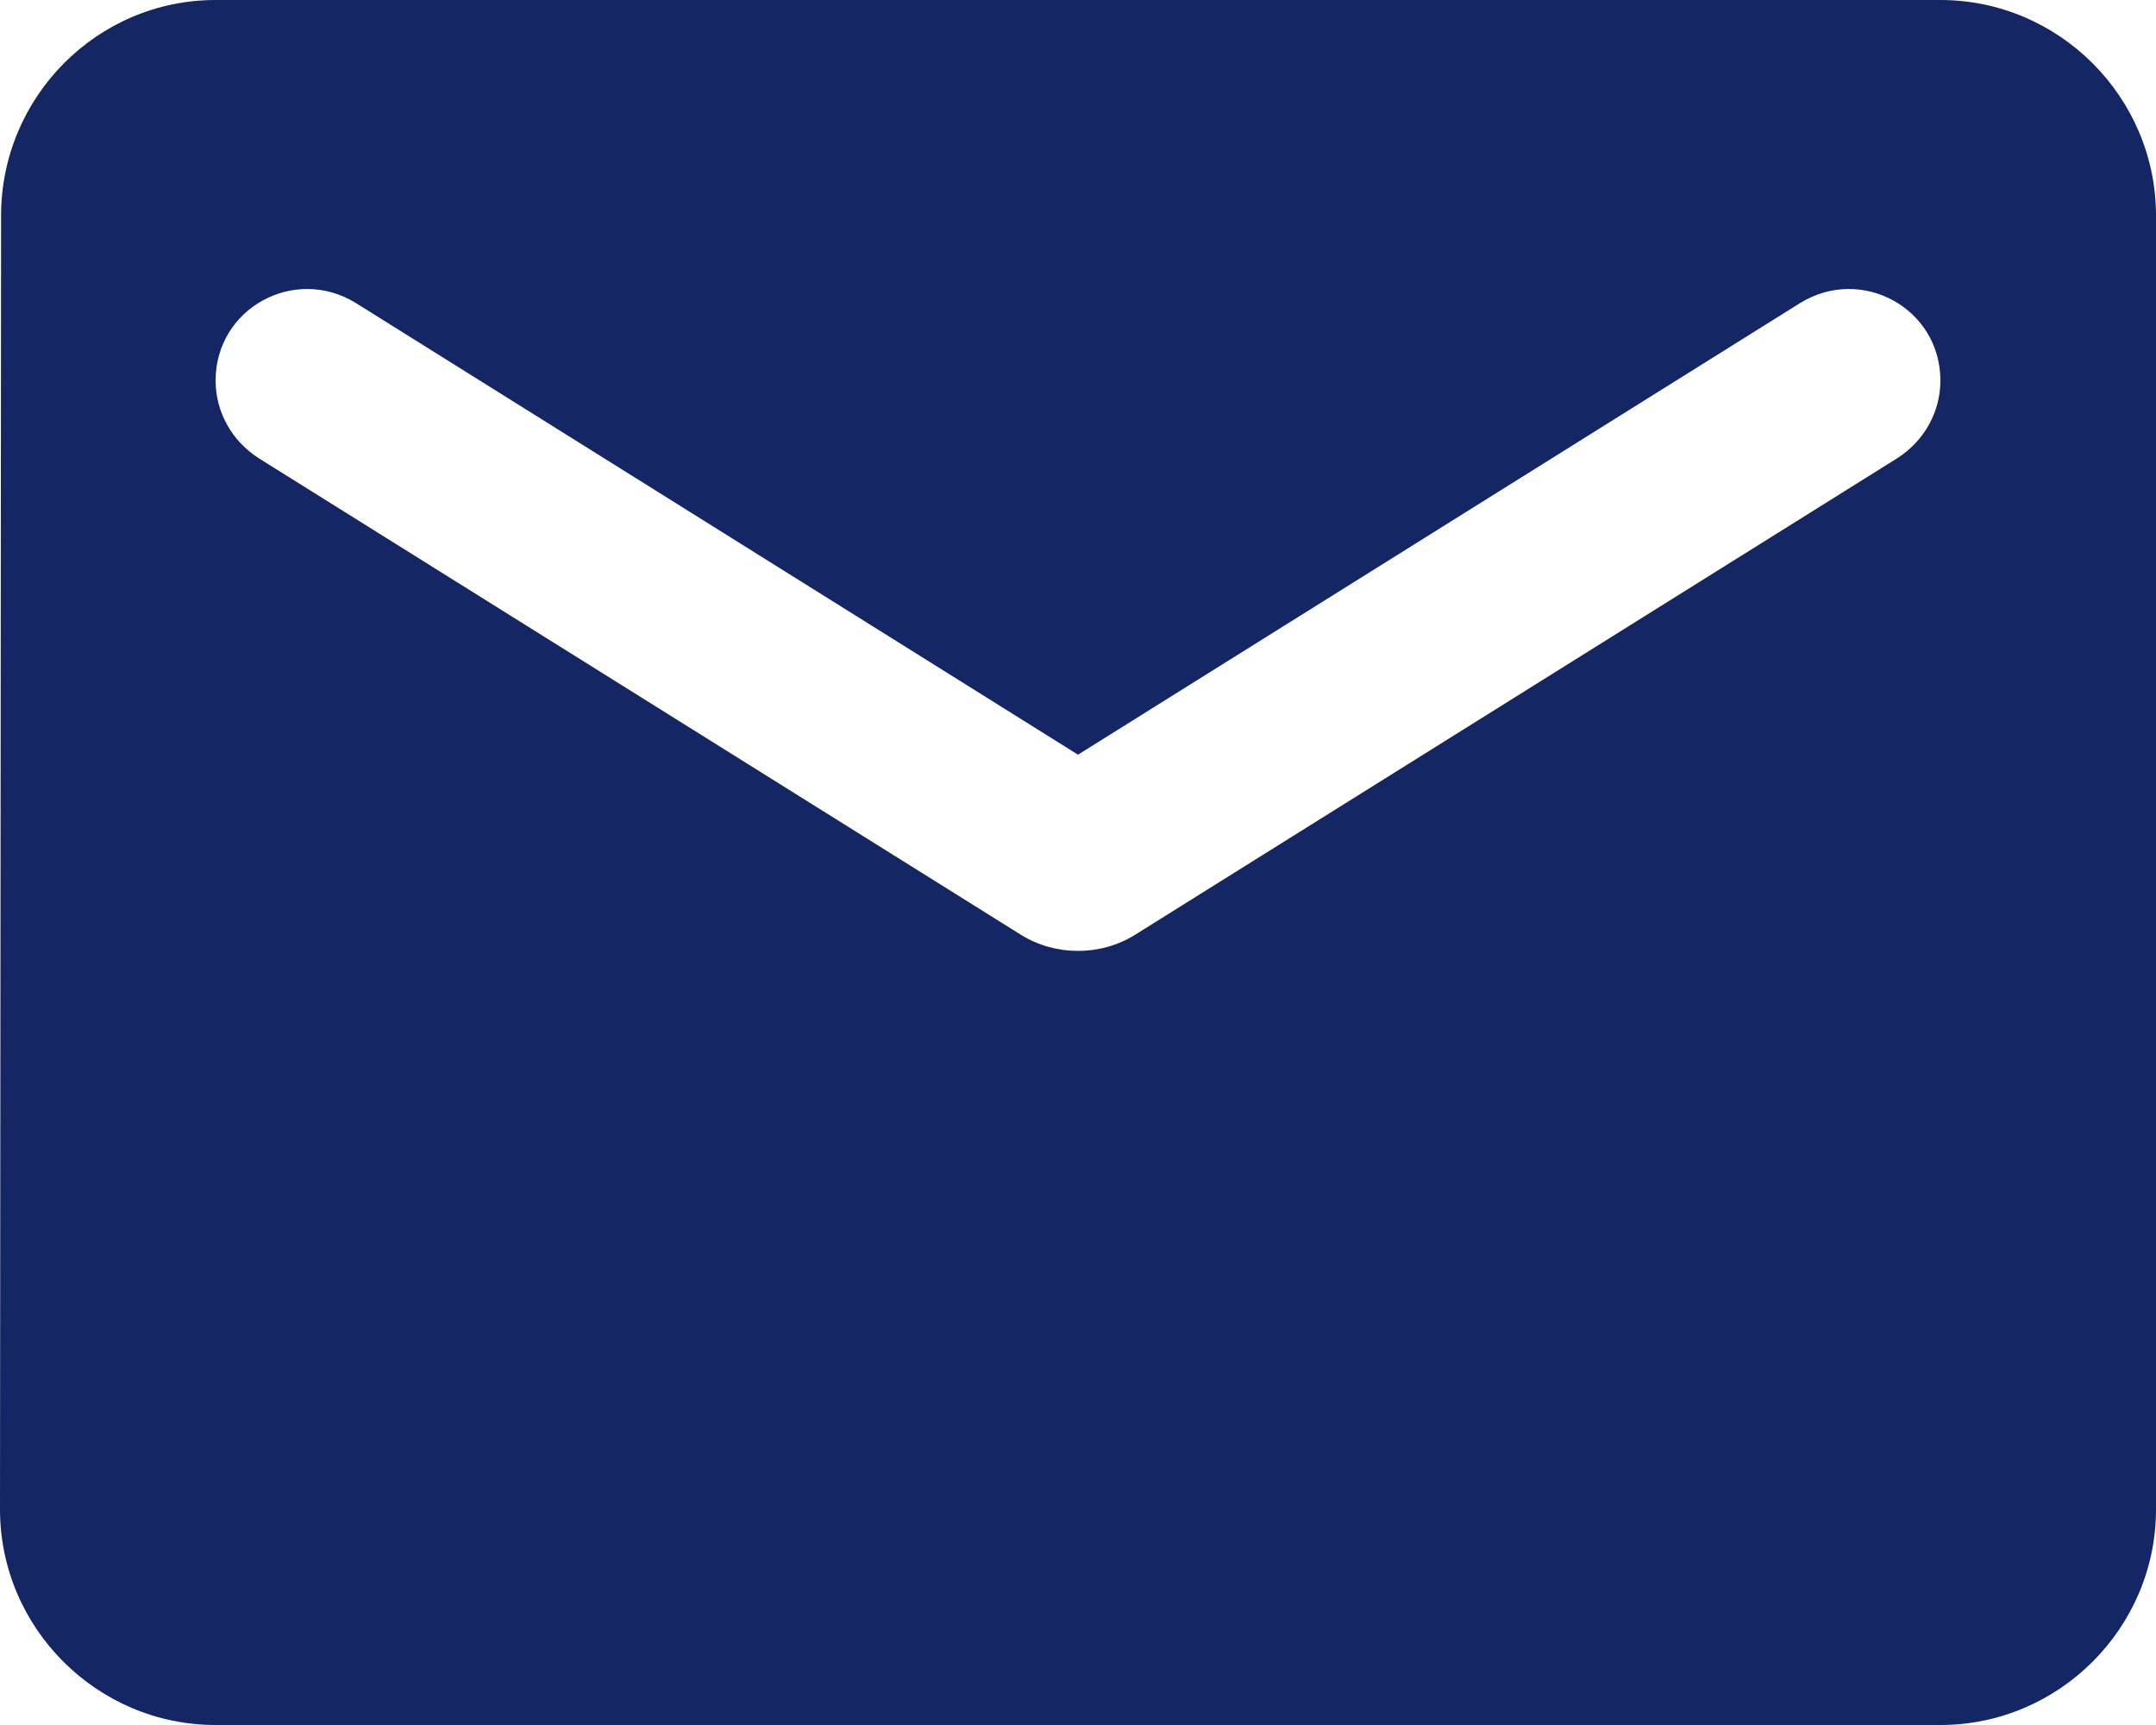 <svg width="20" height="16" viewBox="0 0 20 16" fill="none" xmlns="http://www.w3.org/2000/svg">
<path d="M18 0H2C0.9 0 0.01 0.9 0.01 2L0 14C0 15.1 0.9 16 2 16H18C19.1 16 20 15.1 20 14V2C20 0.9 19.1 0 18 0ZM17.6 4.25L10.53 8.67C10.21 8.87 9.79 8.87 9.47 8.67L2.4 4.25C2.15 4.09 2 3.82 2 3.53C2 2.86 2.73 2.46 3.3 2.81L10 7L16.7 2.81C17.27 2.46 18 2.86 18 3.53C18 3.82 17.85 4.09 17.6 4.25Z" fill="#142664"/>
</svg>
